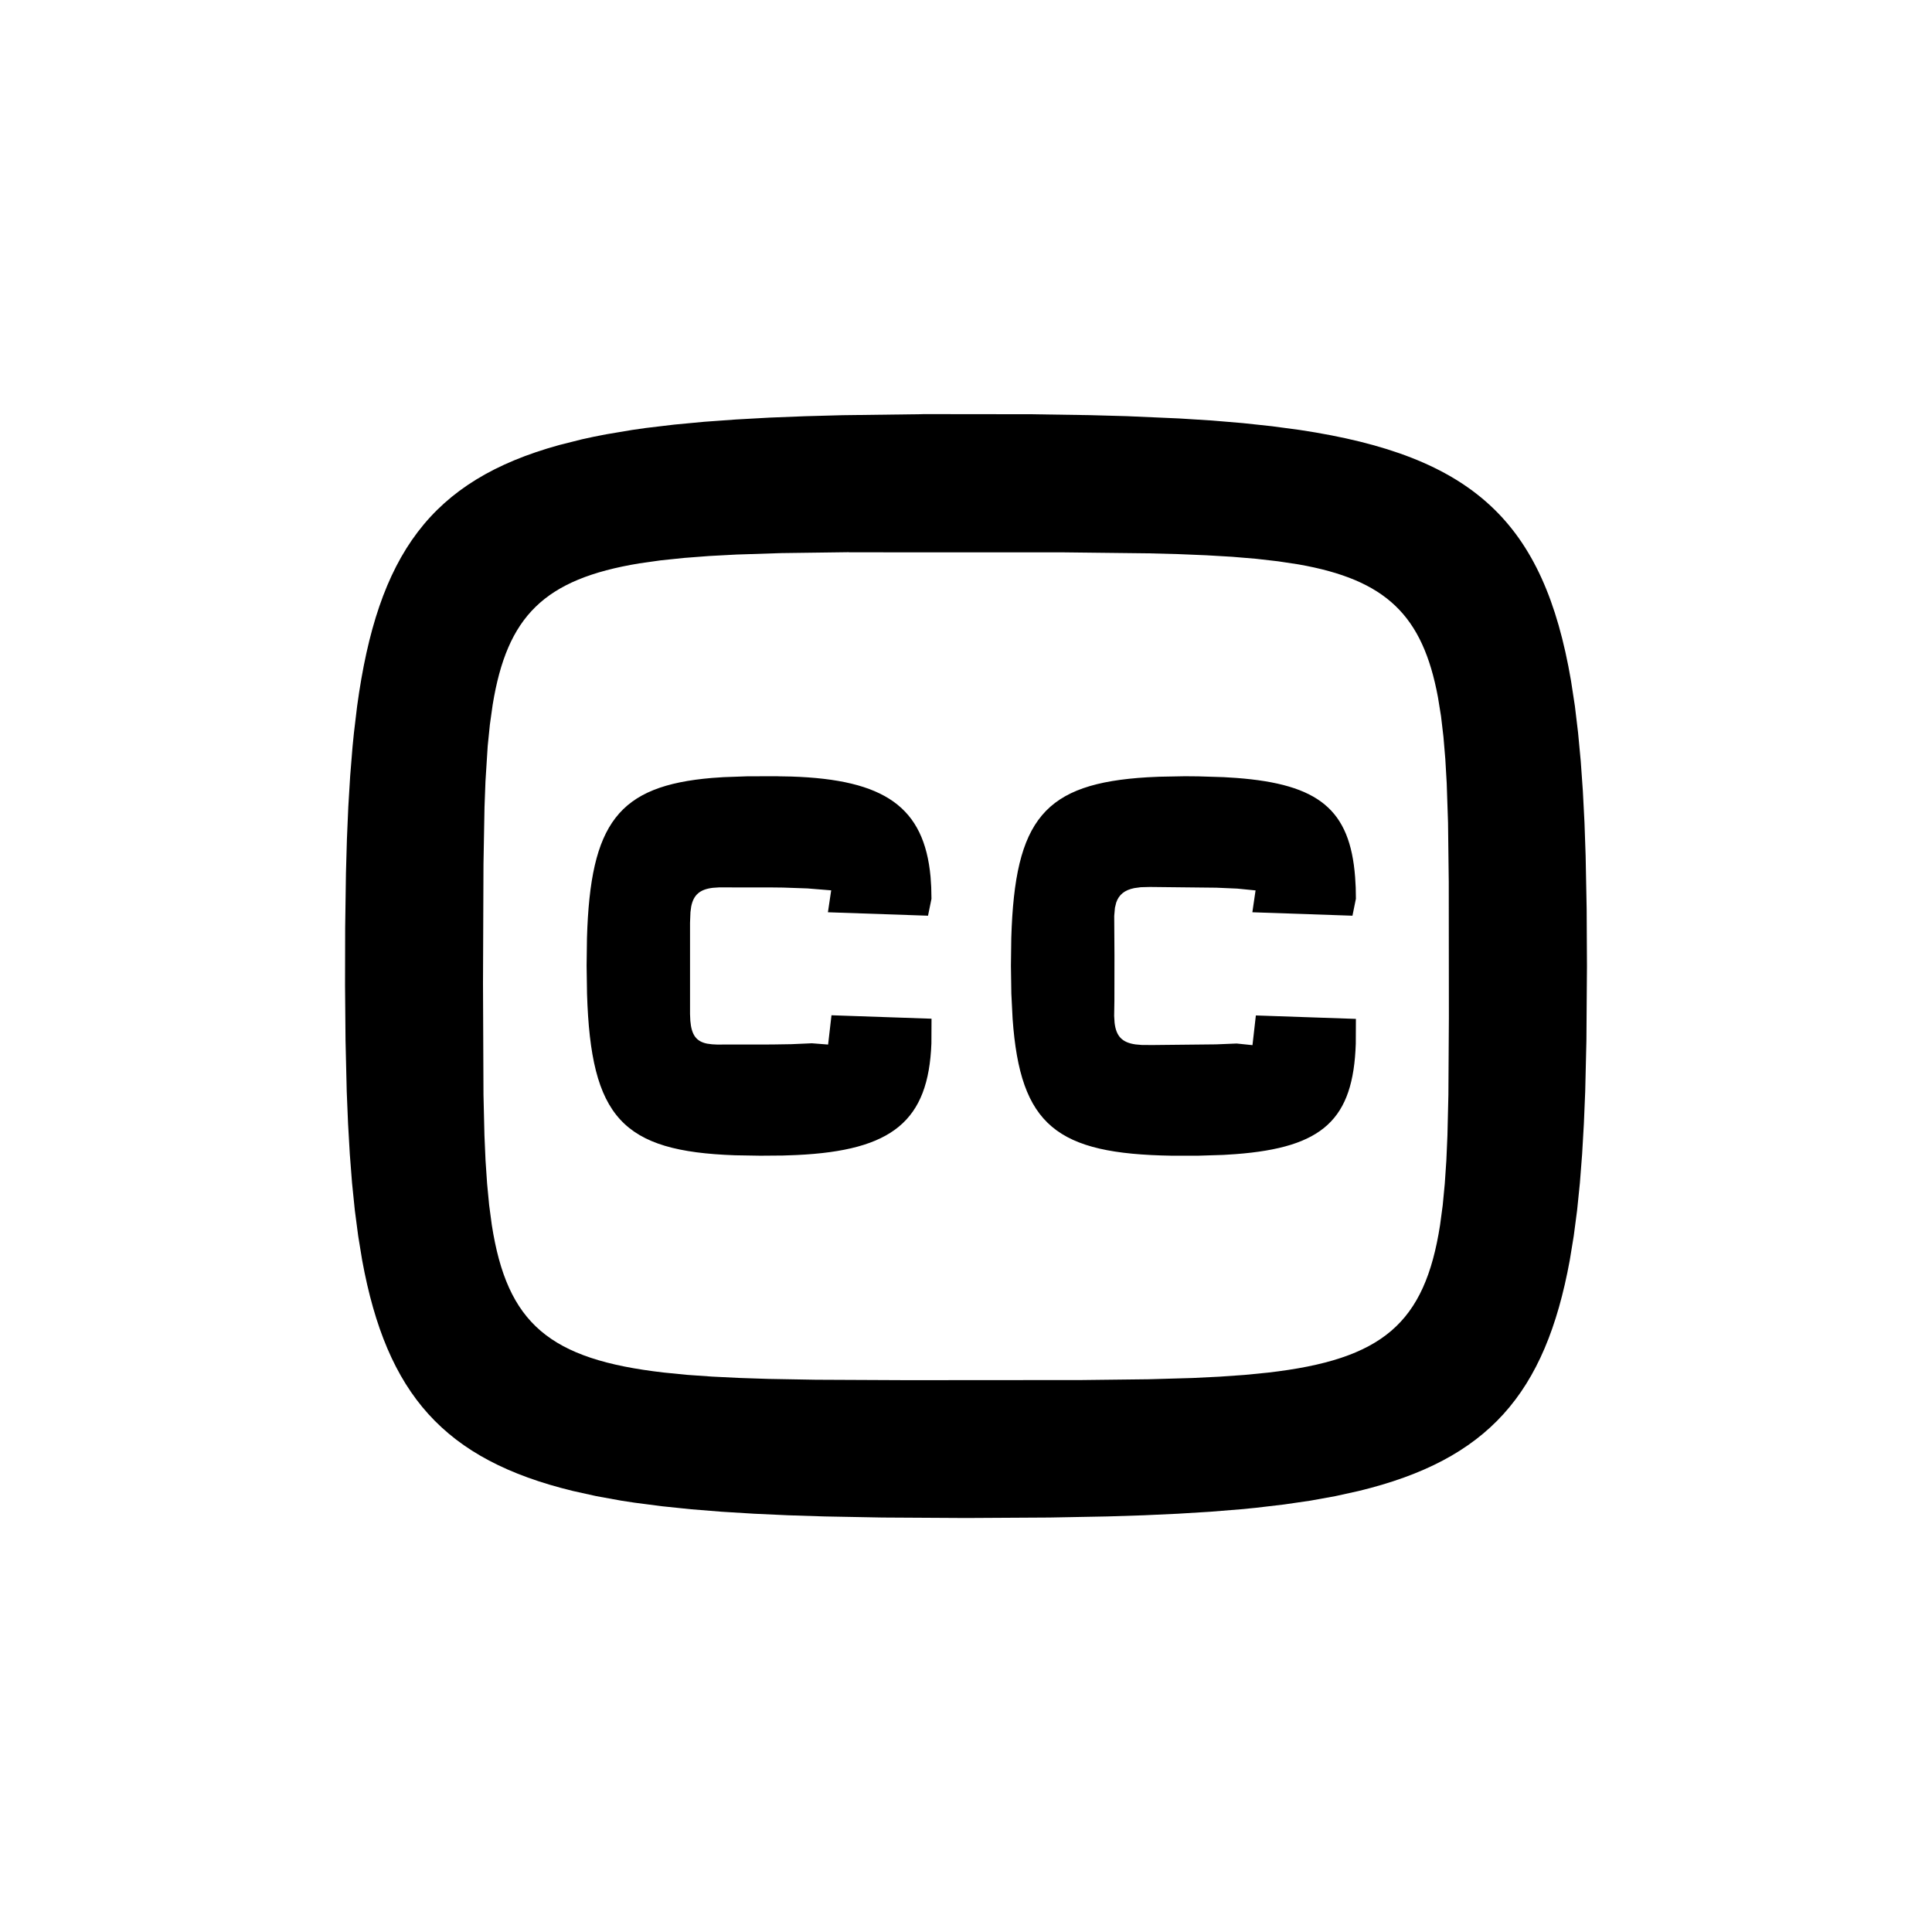 <?xml version="1.0" encoding="UTF-8"?>
<svg viewBox="0 0 32 32" version="1.1" xmlns="http://www.w3.org/2000/svg" xmlns:xlink="http://www.w3.org/1999/xlink">
<title>cc_sp</title>
<path d="M15.283 6.859l1.775 0.002 0.988 0.015 0.618 0.017 0.869 0.038 0.541 0.034 0.512 0.043 0.484 0.052 0.456 0.061c2.875 0.431 4.044 1.52 4.495 4.155l0.064 0.418 0.053 0.443 0.044 0.469 0.035 0.495 0.027 0.522 0.019 0.55 0.017 0.88 0.005 0.947-0.009 1.232-0.020 0.848-0.022 0.531-0.029 0.504-0.037 0.478-0.046 0.452-0.056 0.427-0.066 0.403c-0.407 2.216-1.357 3.301-3.49 3.819l-0.389 0.086-0.414 0.075-0.44 0.064-0.467 0.055-0.244 0.024-0.509 0.041-0.538 0.033-0.567 0.026-0.598 0.019-0.956 0.018-1.388 0.008-1.388-0.008-0.956-0.018-0.598-0.019-0.567-0.026-0.538-0.033-0.509-0.041-0.481-0.050-0.454-0.059c-0.073-0.011-0.146-0.022-0.217-0.033l-0.414-0.075-0.389-0.086c-2.133-0.518-3.083-1.602-3.49-3.819l-0.066-0.403-0.056-0.427-0.046-0.452-0.037-0.478-0.029-0.504-0.022-0.531-0.020-0.848-0.008-0.913 0.002-0.954 0.013-0.902 0.016-0.565 0.023-0.537 0.031-0.509 0.039-0.482 0.023-0.231 0.053-0.443c0.341-2.51 1.218-3.739 3.348-4.326l0.377-0.095c0.13-0.030 0.264-0.057 0.403-0.083l0.429-0.072 0.224-0.032 0.47-0.056 0.498-0.047 0.527-0.038 0.556-0.031 0.587-0.023 0.618-0.017 1.333-0.017zM14.063 9.146l-1.121 0.015-0.743 0.024-0.451 0.024-0.418 0.032-0.385 0.040-0.354 0.050c-1.582 0.26-2.192 0.877-2.431 2.343l-0.046 0.327-0.036 0.354-0.037 0.585-0.016 0.427-0.017 0.947-0.008 1.976 0.008 1.842 0.016 0.676 0.018 0.413 0.026 0.384 0.034 0.356 0.044 0.329c0.254 1.631 0.951 2.227 2.853 2.444l0.383 0.038 0.415 0.029 0.447 0.022 0.481 0.016 0.788 0.014 1.5 0.007 2.9-0.002 1.105-0.013 0.735-0.021 0.447-0.022 0.415-0.029 0.384-0.038c1.902-0.218 2.599-0.814 2.853-2.444l0.044-0.329 0.034-0.356 0.026-0.384 0.018-0.413 0.016-0.676 0.008-1.286-0.002-2.242-0.012-0.981-0.022-0.653-0.023-0.398-0.031-0.369-0.040-0.341-0.051-0.315c-0.253-1.359-0.859-1.945-2.311-2.2l-0.337-0.051-0.366-0.042-0.396-0.033-0.427-0.025-0.46-0.019-0.494-0.013-1.391-0.016-3.575-0.001zM12.885 12.858l0.223 0.004c1.546 0.050 2.199 0.507 2.305 1.662l0.011 0.17 0.004 0.193-0.057 0.28-1.658-0.057 0.054-0.363-0.393-0.032-0.402-0.014-0.175-0.002-0.886-0.001-0.104 0.007c-0.213 0.025-0.321 0.116-0.359 0.313l-0.012 0.091-0.007 0.177 0 1.51 0.005 0.112c0.020 0.232 0.096 0.341 0.277 0.378l0.084 0.011 0.079 0.004 0.911-0.001 0.321-0.005 0.341-0.015 0.269 0.021 0.056-0.485 1.657 0.057-0.002 0.409c-0.049 1.283-0.641 1.775-2.235 1.849l-0.224 0.008-0.375 0.003-0.419-0.007c-1.865-0.065-2.388-0.621-2.451-2.676l-0.007-0.463 0.006-0.459c0.056-1.906 0.517-2.521 2.072-2.652l0.192-0.013 0.395-0.014 0.505-0.001zM19.626 12.857l0.223 0.002 0.419 0.013 0.208 0.013c1.366 0.103 1.884 0.523 1.969 1.643l0.010 0.173 0.003 0.185-0.057 0.281-1.658-0.057 0.053-0.362-0.303-0.030-0.346-0.015-1.1-0.012-0.152 0.004-0.109 0.015c-0.158 0.032-0.253 0.108-0.298 0.239l-0.021 0.086-0.012 0.136 0.004 0.654-0.001 0.745-0.004 0.257 0.007 0.112c0.025 0.223 0.124 0.329 0.348 0.36l0.104 0.009 0.181 0.001 1.047-0.011 0.342-0.014 0.262 0.027 0.056-0.492 1.657 0.057-0.002 0.412c-0.042 1.254-0.541 1.718-1.99 1.828l-0.203 0.013-0.42 0.013-0.436-0c-1.902-0.030-2.509-0.494-2.635-2.267l-0.021-0.416-0.007-0.462 0.006-0.461c0.059-1.971 0.544-2.56 2.257-2.662l0.195-0.009 0.424-0.008z"></path>
</svg>
